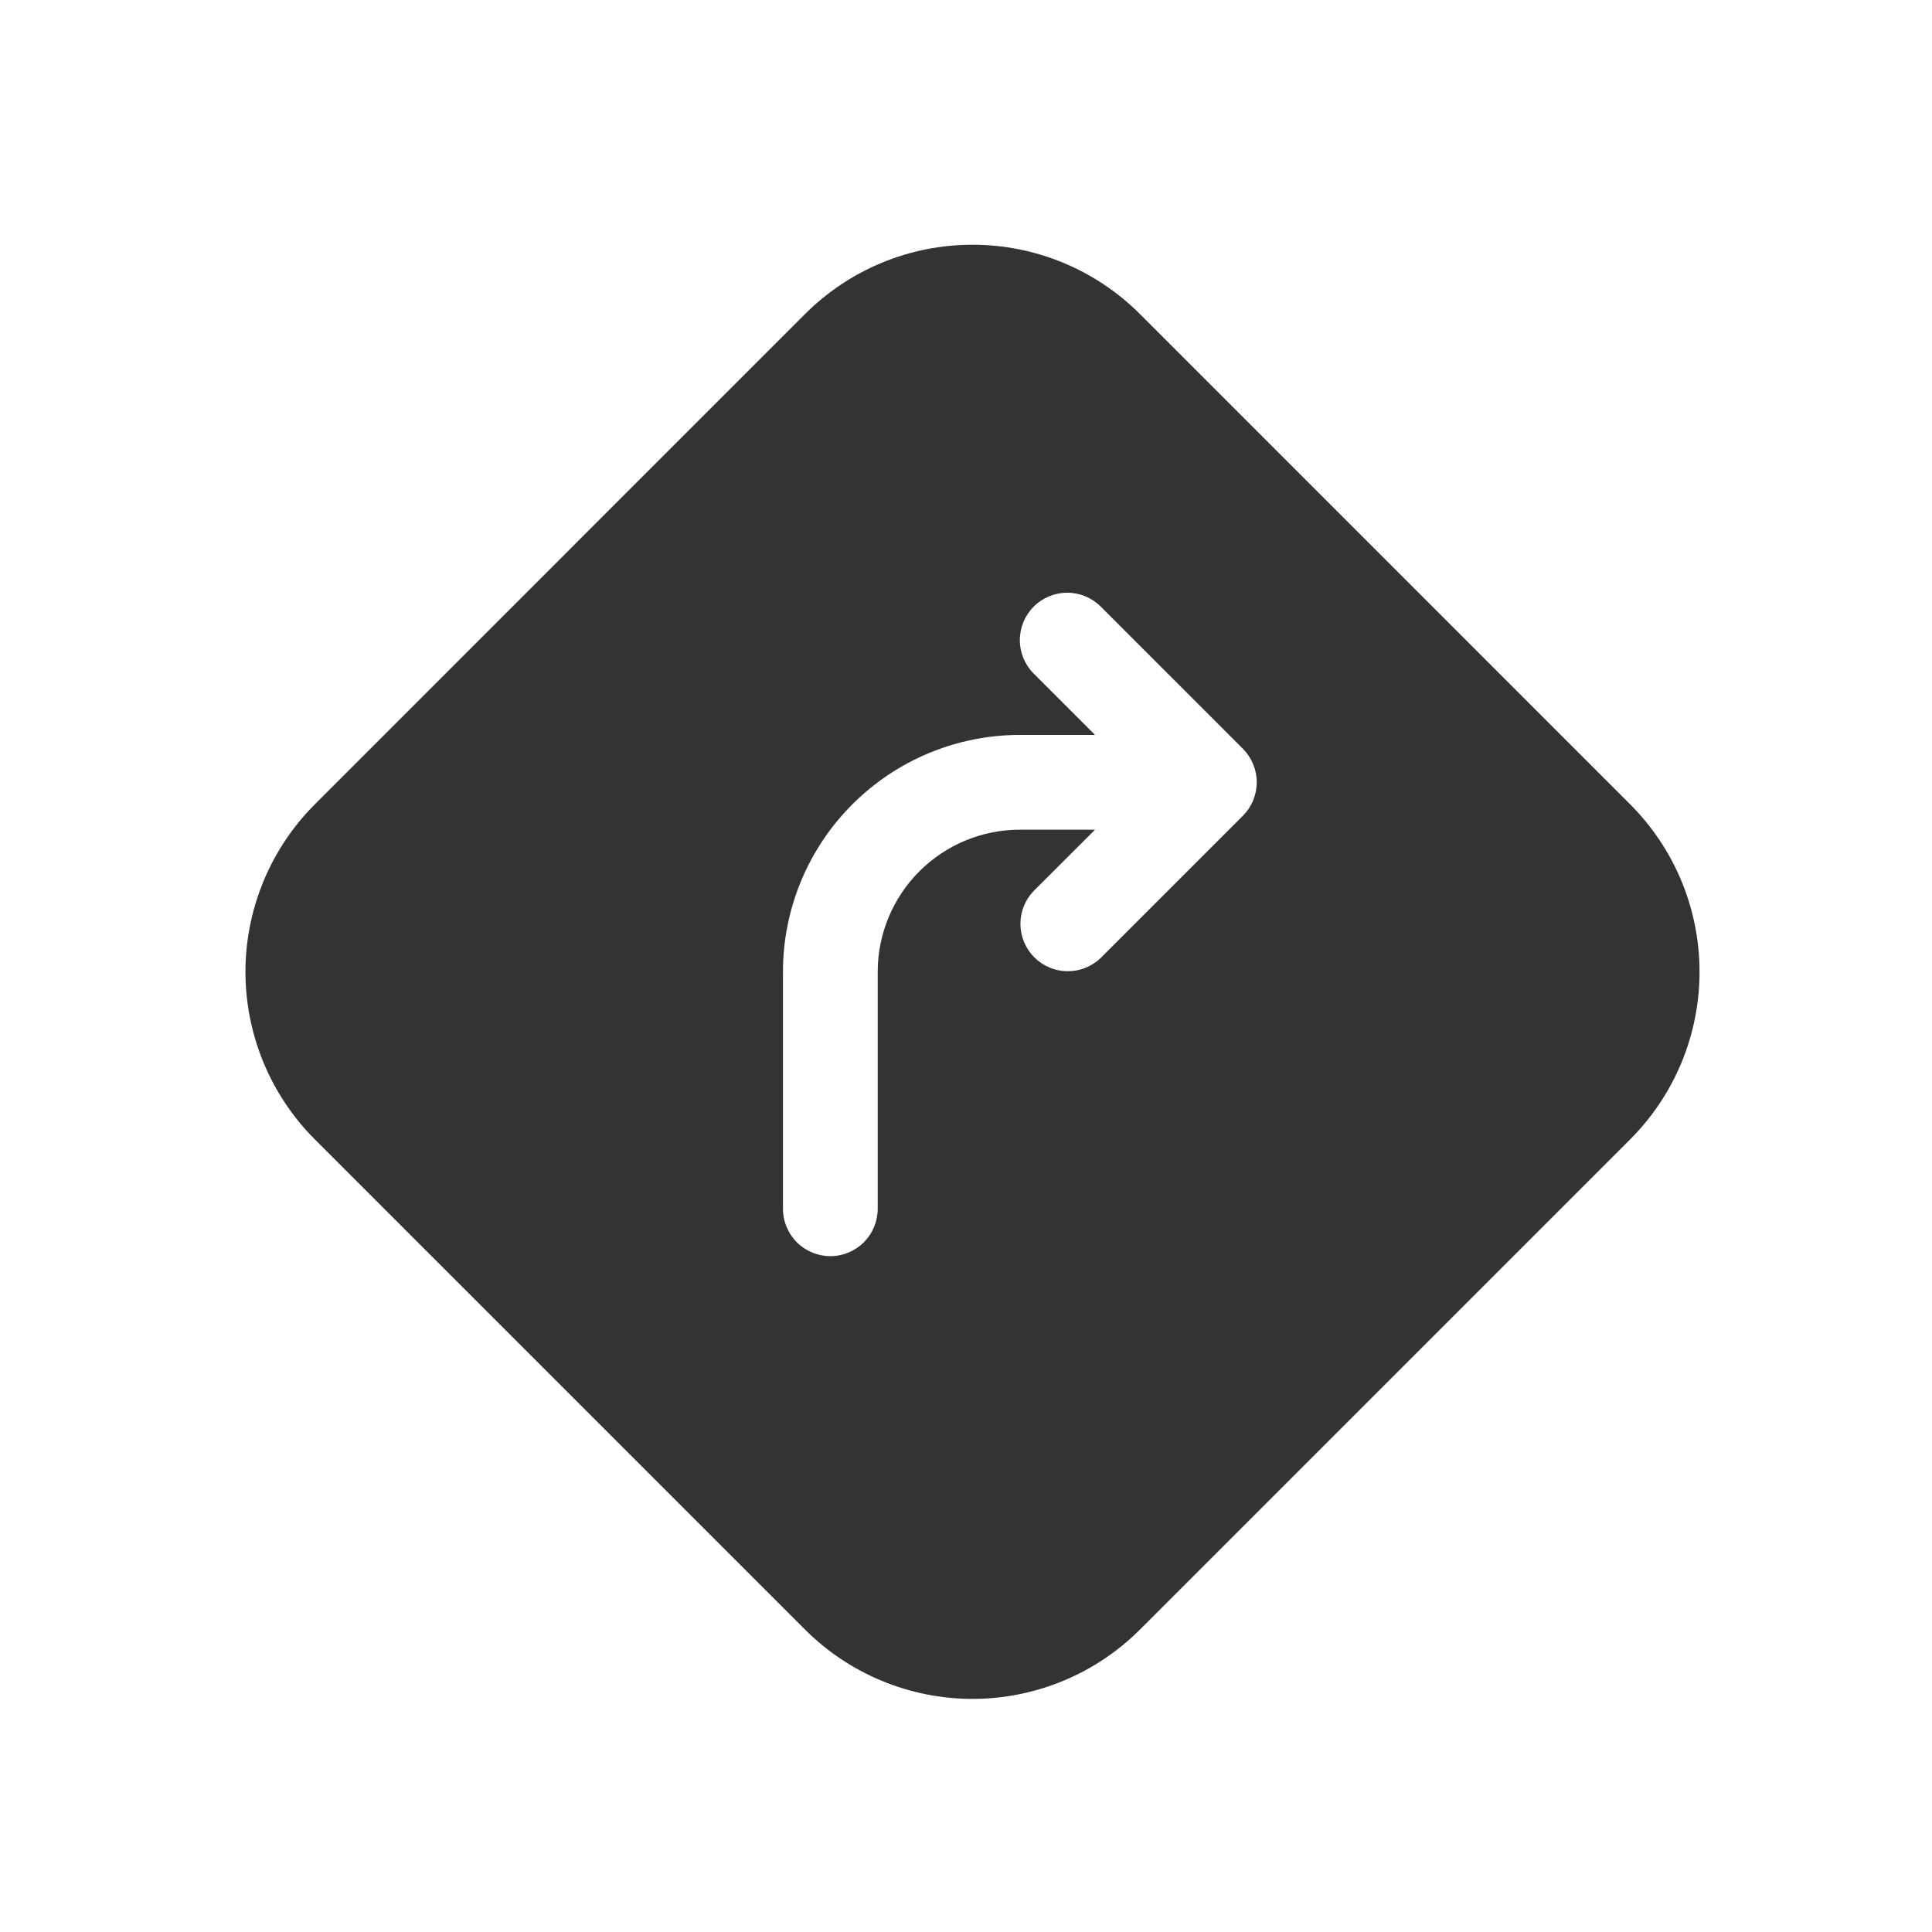 <svg width="28" height="28" viewBox="0 0 43 43" fill="none" xmlns="http://www.w3.org/2000/svg">
<path d="M25.374 6.992C24.884 6.502 24.303 6.113 23.663 5.848C23.023 5.583 22.337 5.447 21.645 5.447C20.952 5.447 20.266 5.583 19.626 5.848C18.986 6.113 18.405 6.502 17.915 6.992L7.008 17.901C6.518 18.391 6.13 18.972 5.865 19.612C5.6 20.252 5.463 20.938 5.463 21.63C5.463 22.323 5.6 23.009 5.865 23.649C6.13 24.288 6.518 24.87 7.008 25.36L17.915 36.267C18.405 36.757 18.986 37.145 19.626 37.41C20.266 37.675 20.952 37.812 21.645 37.812C22.337 37.812 23.023 37.675 23.663 37.41C24.303 37.145 24.884 36.757 25.374 36.267L36.281 25.36C36.771 24.87 37.16 24.288 37.425 23.649C37.69 23.009 37.826 22.323 37.826 21.63C37.826 20.938 37.69 20.252 37.425 19.612C37.16 18.972 36.771 18.391 36.281 17.901L25.374 6.992ZM23.007 13.501C23.205 13.303 23.473 13.192 23.753 13.192C24.033 13.192 24.301 13.303 24.499 13.501L27.663 16.665C27.86 16.863 27.971 17.131 27.971 17.411C27.971 17.69 27.86 17.959 27.663 18.156L24.499 21.32C24.3 21.512 24.033 21.619 23.757 21.616C23.48 21.614 23.216 21.503 23.02 21.307C22.825 21.112 22.714 20.847 22.711 20.571C22.709 20.294 22.815 20.028 23.007 19.829L24.372 18.466H22.699C21.86 18.466 21.055 18.8 20.462 19.393C19.869 19.986 19.535 20.791 19.535 21.63V26.904C19.535 27.183 19.424 27.451 19.227 27.649C19.029 27.847 18.76 27.958 18.481 27.958C18.201 27.958 17.933 27.847 17.735 27.649C17.537 27.451 17.426 27.183 17.426 26.904V21.63C17.426 20.232 17.982 18.89 18.971 17.902C19.959 16.913 21.301 16.357 22.699 16.357H24.372L23.007 14.992C22.81 14.795 22.698 14.526 22.698 14.247C22.698 13.967 22.81 13.699 23.007 13.501Z" fill="#333333"/>
</svg>
